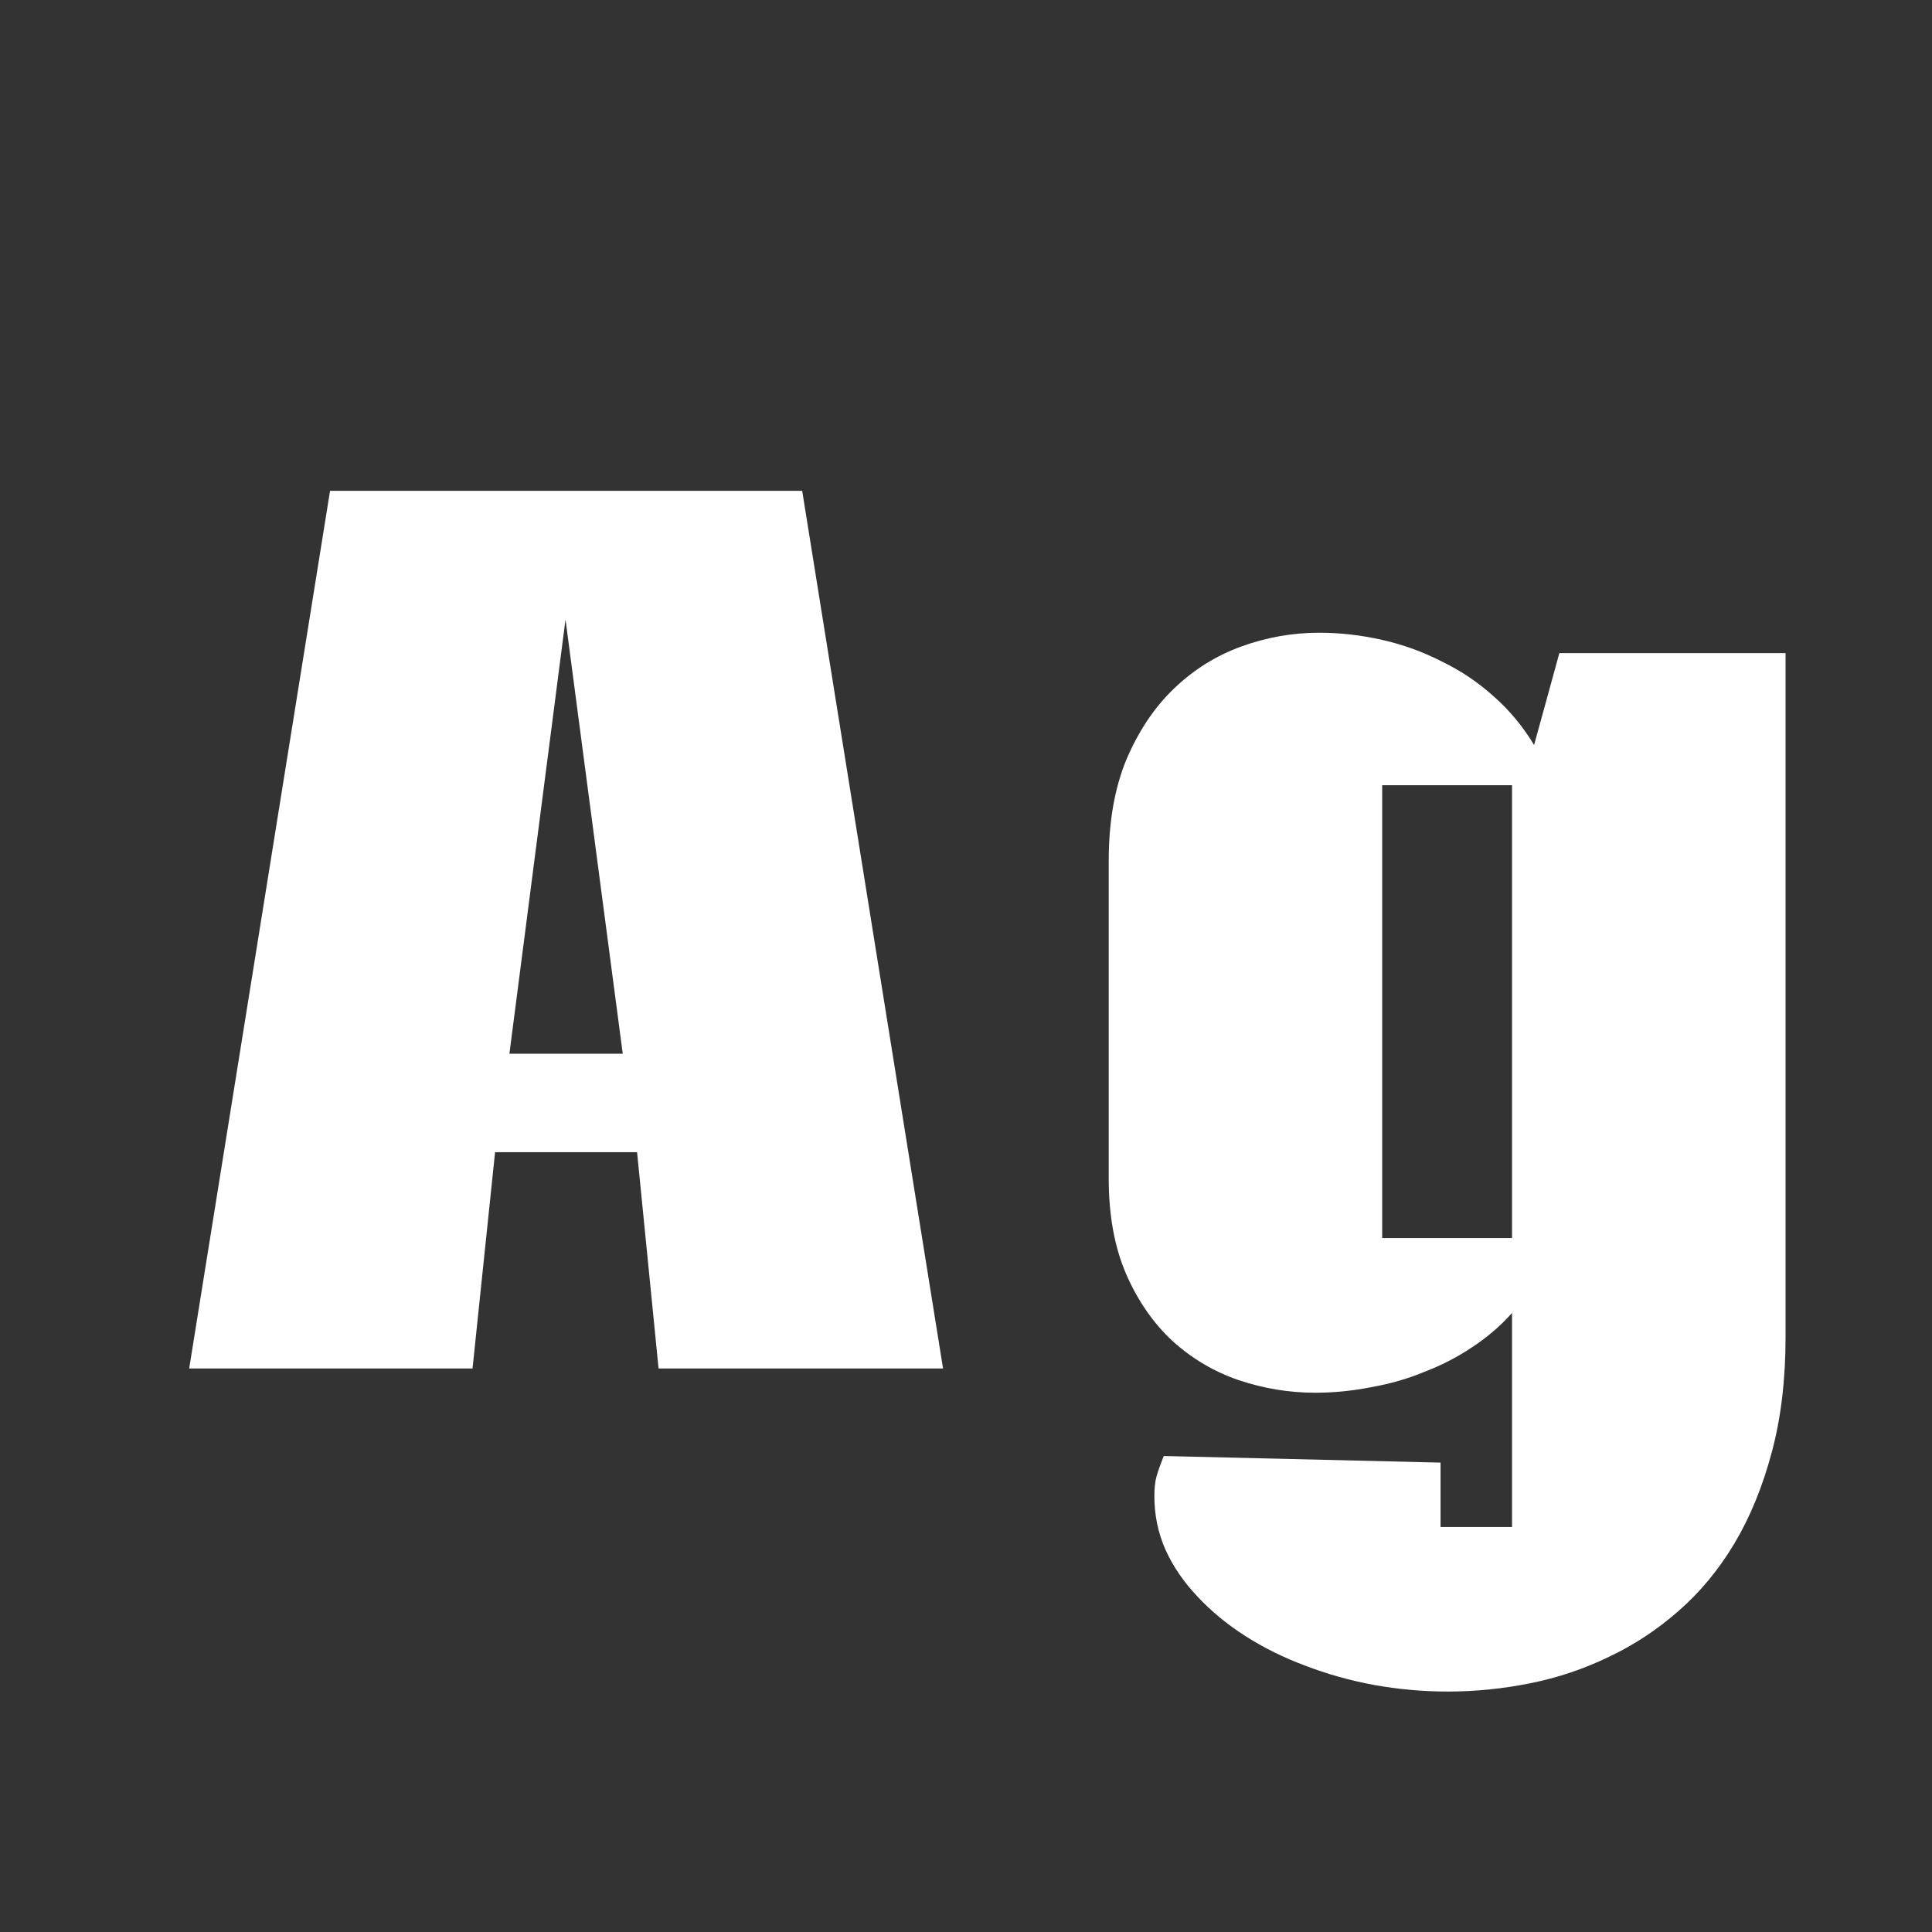<svg width="24" height="24" viewBox="0 0 24 24" fill="none" xmlns="http://www.w3.org/2000/svg">
<rect x="0" y="0" width="24" height="24" fill="#333333" stroke="none"/>
<path d="M6.15 14.313L5.87 17H2.35L4.1 6.097H9.965L11.715 17H8.181L7.914 14.313H6.15ZM6.328 13.09H7.736L7.025 7.696L6.328 13.09ZM18.783 16.31C18.642 16.469 18.478 16.61 18.291 16.733C18.109 16.856 17.91 16.959 17.696 17.041C17.487 17.128 17.266 17.191 17.033 17.232C16.801 17.278 16.568 17.301 16.336 17.301C16.012 17.301 15.696 17.248 15.386 17.144C15.08 17.039 14.807 16.877 14.565 16.658C14.329 16.439 14.137 16.164 13.991 15.831C13.845 15.494 13.773 15.097 13.773 14.642V10.69C13.773 10.212 13.845 9.795 13.991 9.439C14.142 9.084 14.338 8.79 14.579 8.558C14.825 8.321 15.105 8.145 15.42 8.031C15.734 7.917 16.056 7.86 16.384 7.86C16.648 7.86 16.91 7.89 17.17 7.949C17.43 8.008 17.676 8.097 17.908 8.216C18.145 8.33 18.362 8.476 18.558 8.653C18.754 8.826 18.92 9.027 19.057 9.255L19.371 8.113H22.181V16.604C22.181 17.137 22.124 17.615 22.01 18.039C21.896 18.467 21.741 18.846 21.545 19.174C21.349 19.502 21.116 19.782 20.848 20.015C20.583 20.247 20.296 20.436 19.986 20.582C19.676 20.732 19.351 20.842 19.009 20.91C18.667 20.979 18.325 21.013 17.983 21.013C17.674 21.013 17.368 20.985 17.067 20.931C16.771 20.876 16.486 20.796 16.213 20.691C15.944 20.591 15.696 20.468 15.468 20.322C15.24 20.176 15.042 20.012 14.873 19.83C14.704 19.652 14.572 19.459 14.477 19.249C14.385 19.039 14.34 18.818 14.34 18.586C14.34 18.486 14.349 18.404 14.367 18.34C14.385 18.276 14.415 18.192 14.456 18.087L17.895 18.169V18.969H18.783V16.31ZM18.783 9.754H17.17V15.38H18.783V9.754Z" fill="white"/>
</svg>

